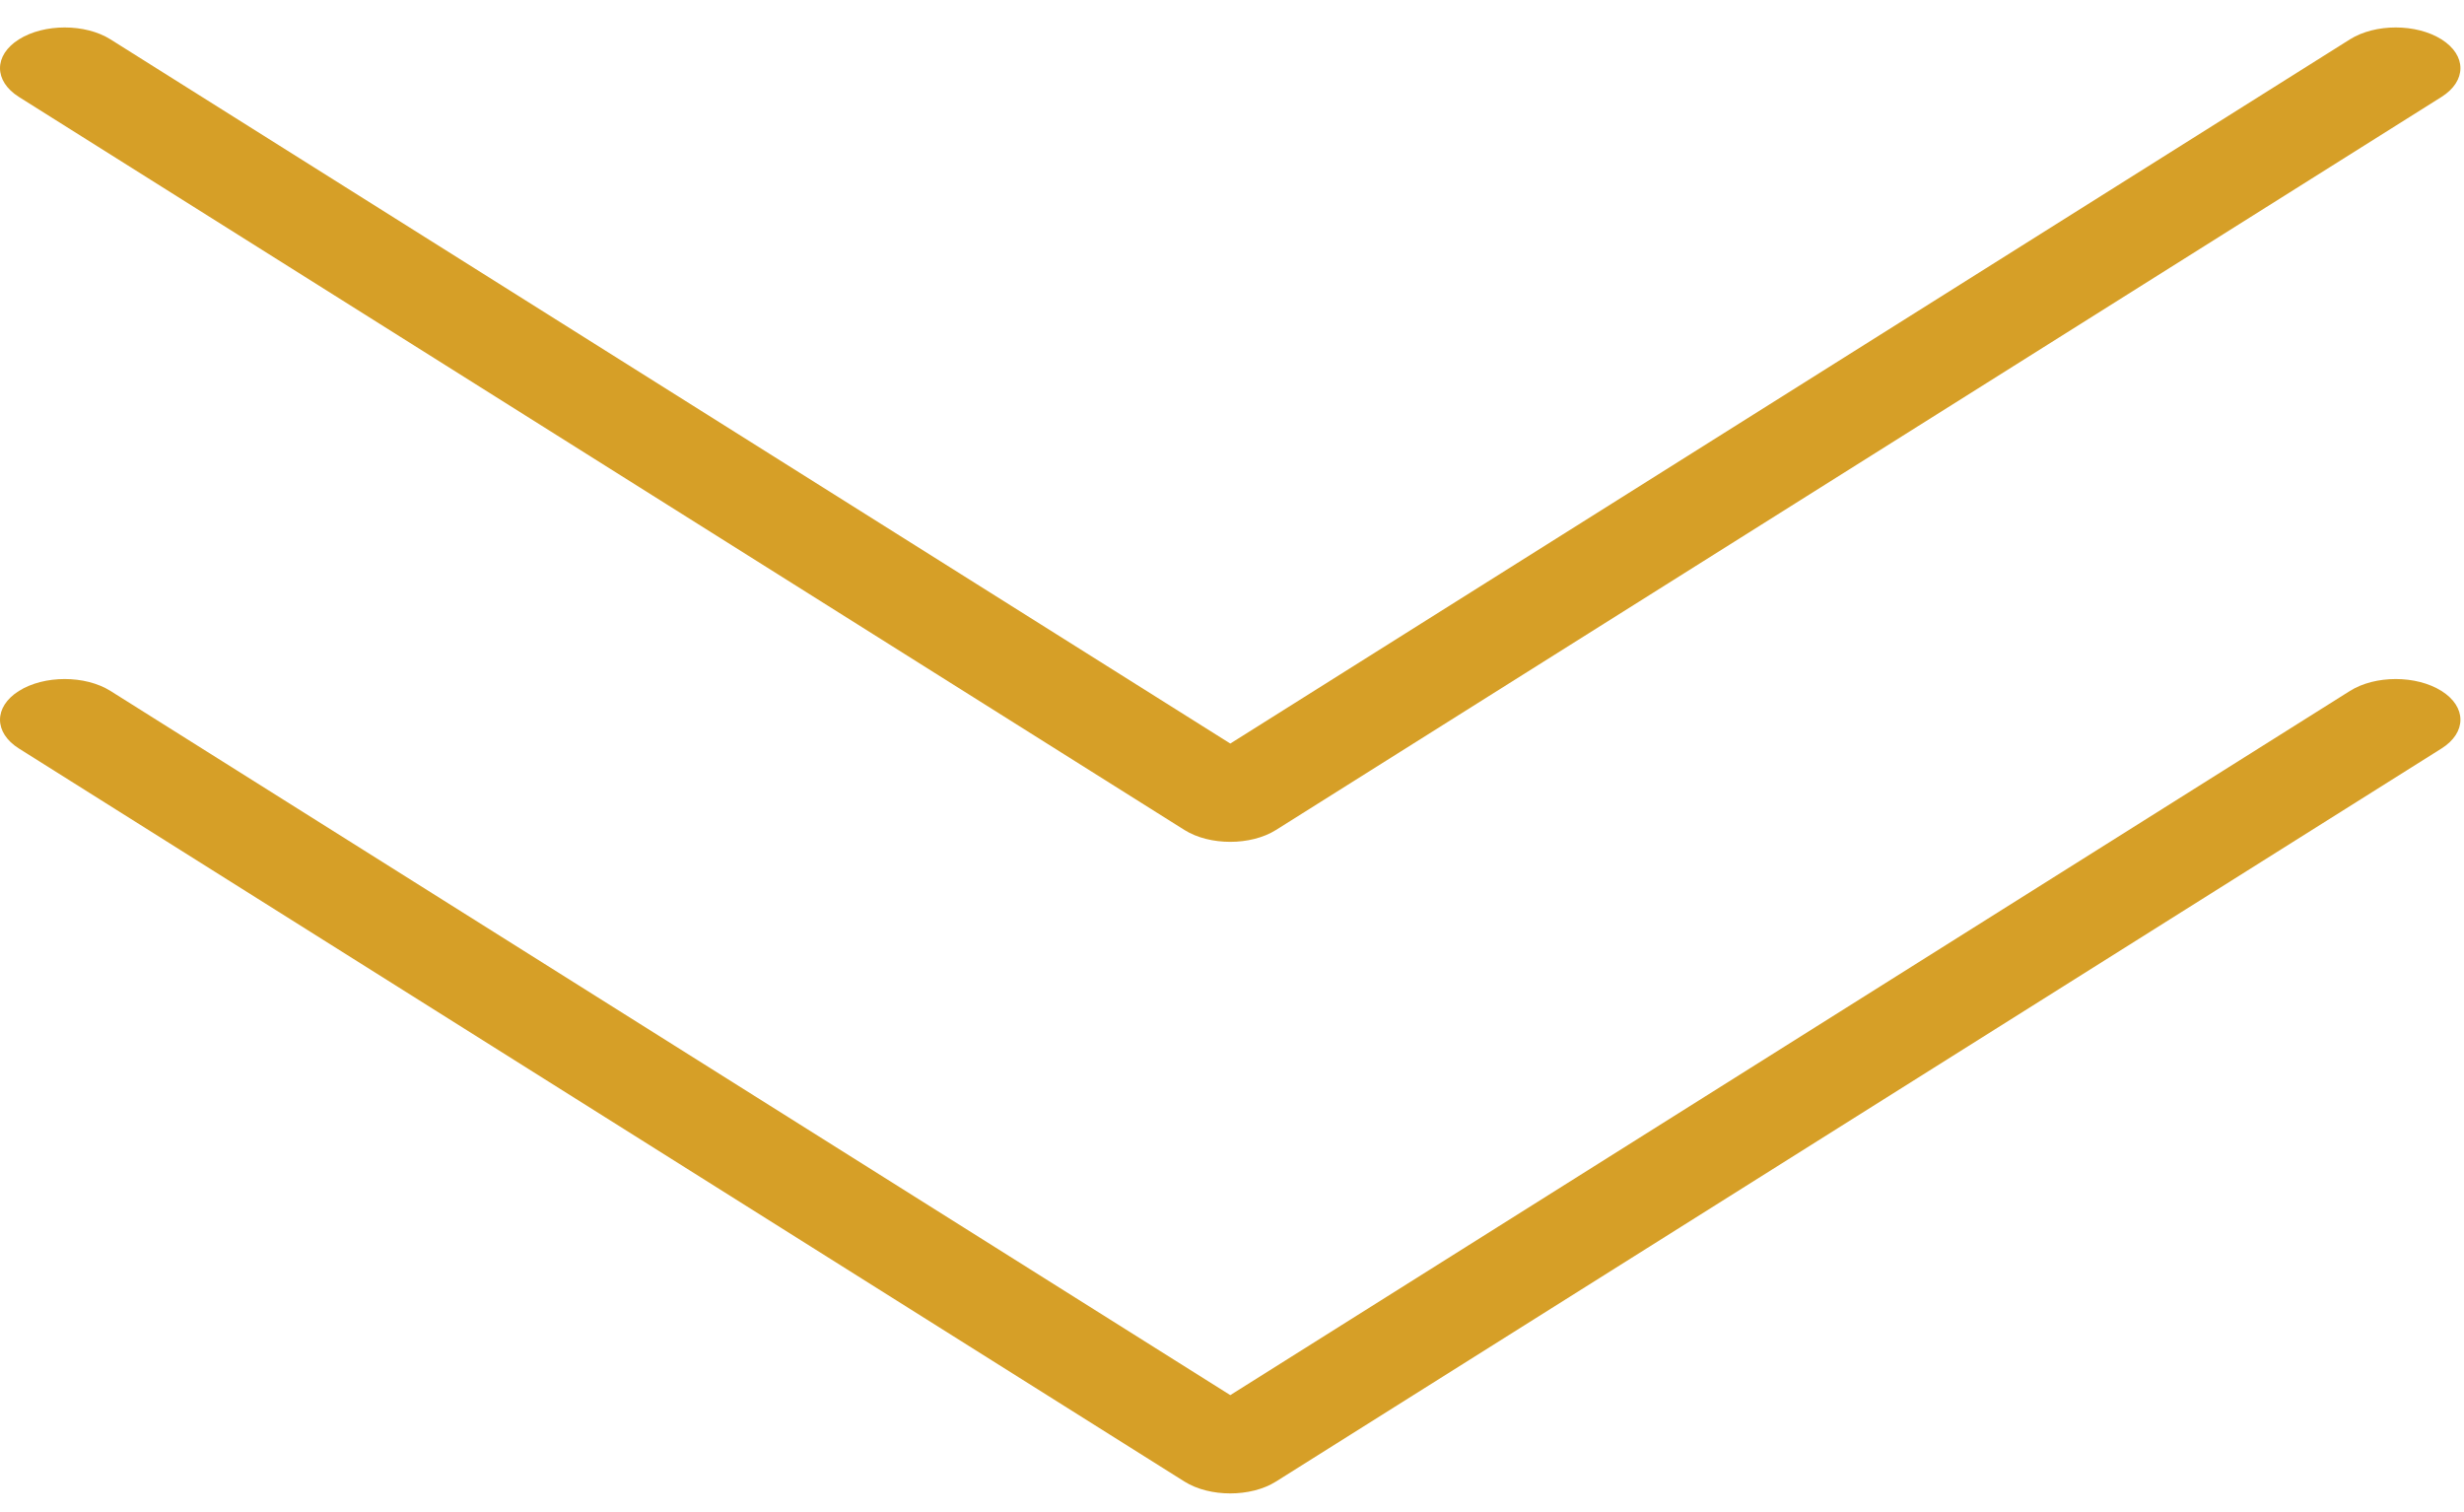 <svg width="88" height="54" viewBox="0 0 88 54" fill="none" xmlns="http://www.w3.org/2000/svg">
<path fill-rule="evenodd" clip-rule="evenodd" d="M42.301 52.909C42.755 53.194 43.347 53.333 43.939 53.333C44.526 53.333 45.118 53.194 45.571 52.909L87.196 26.731C88.098 26.164 88.098 25.242 87.196 24.675C86.294 24.108 84.828 24.108 83.926 24.675L43.939 49.823L3.946 24.675C3.044 24.108 1.578 24.108 0.676 24.675C-0.225 25.242 -0.225 26.164 0.676 26.731L42.301 52.909Z" fill="#D69F27"/>
<path fill-rule="evenodd" clip-rule="evenodd" d="M42.301 29.64C42.755 29.925 43.347 30.064 43.939 30.064C44.526 30.064 45.118 29.925 45.571 29.64L87.196 3.462C88.098 2.895 88.098 1.973 87.196 1.406C86.294 0.839 84.828 0.839 83.926 1.406L43.939 26.554L3.946 1.406C3.044 0.839 1.578 0.839 0.676 1.406C-0.225 1.973 -0.225 2.895 0.676 3.462L42.301 29.64Z" fill="#D69F27"/>
</svg>
